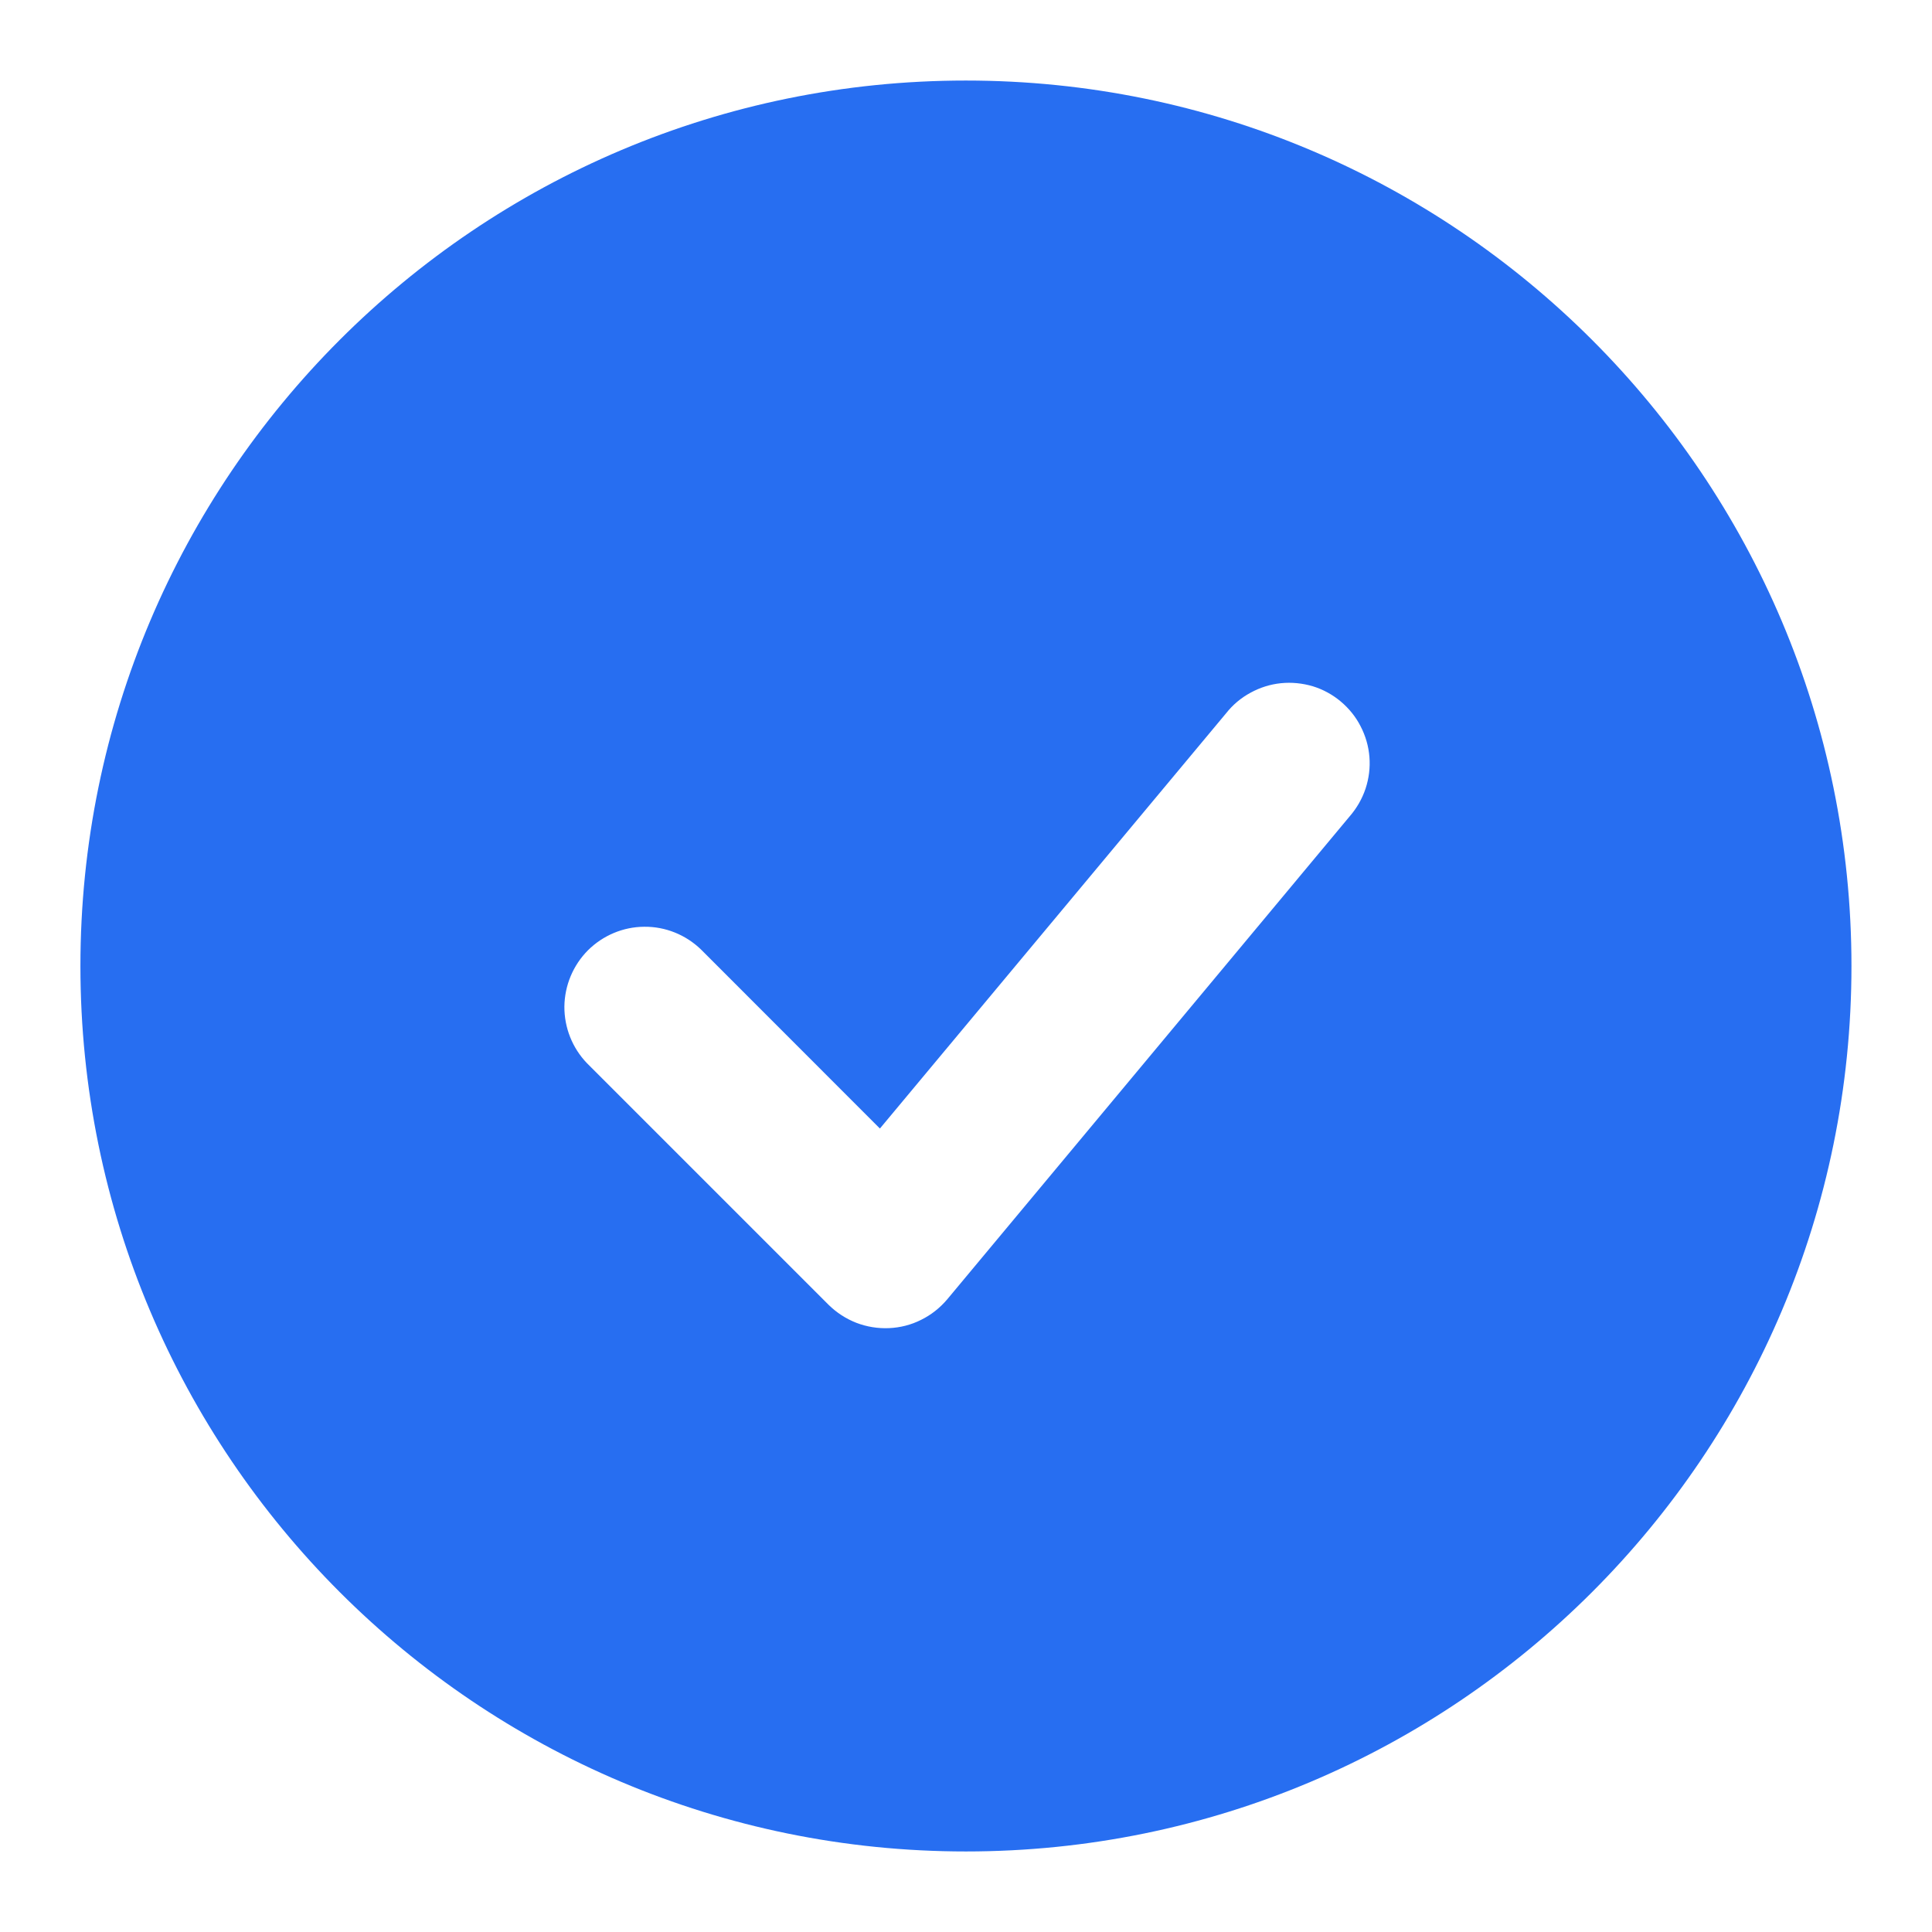 <svg width="16" height="16" viewBox="0 0 16 16" fill="none" xmlns="http://www.w3.org/2000/svg">
<path fill-rule="evenodd" clip-rule="evenodd" d="M7.999 0.667C3.949 0.667 0.666 3.95 0.666 8C0.666 12.05 3.949 15.333 7.999 15.333C12.049 15.333 15.333 12.05 15.333 8C15.333 3.95 12.049 0.667 7.999 0.667ZM11.178 6.76C11.236 6.693 11.281 6.615 11.309 6.531C11.337 6.446 11.348 6.357 11.341 6.269C11.334 6.18 11.309 6.094 11.268 6.015C11.228 5.936 11.171 5.866 11.103 5.809C11.035 5.752 10.956 5.709 10.871 5.683C10.786 5.658 10.696 5.649 10.608 5.658C10.52 5.667 10.434 5.694 10.356 5.737C10.278 5.779 10.209 5.837 10.154 5.907L7.287 9.346L5.804 7.862C5.678 7.741 5.51 7.673 5.335 7.675C5.16 7.676 4.993 7.747 4.869 7.87C4.746 7.994 4.676 8.161 4.674 8.336C4.673 8.511 4.74 8.679 4.861 8.805L6.861 10.805C6.927 10.87 7.005 10.921 7.092 10.955C7.178 10.988 7.27 11.003 7.363 10.999C7.455 10.995 7.546 10.972 7.629 10.93C7.712 10.889 7.785 10.831 7.845 10.76L11.178 6.76Z" fill="#276EF1"/>
</svg>
